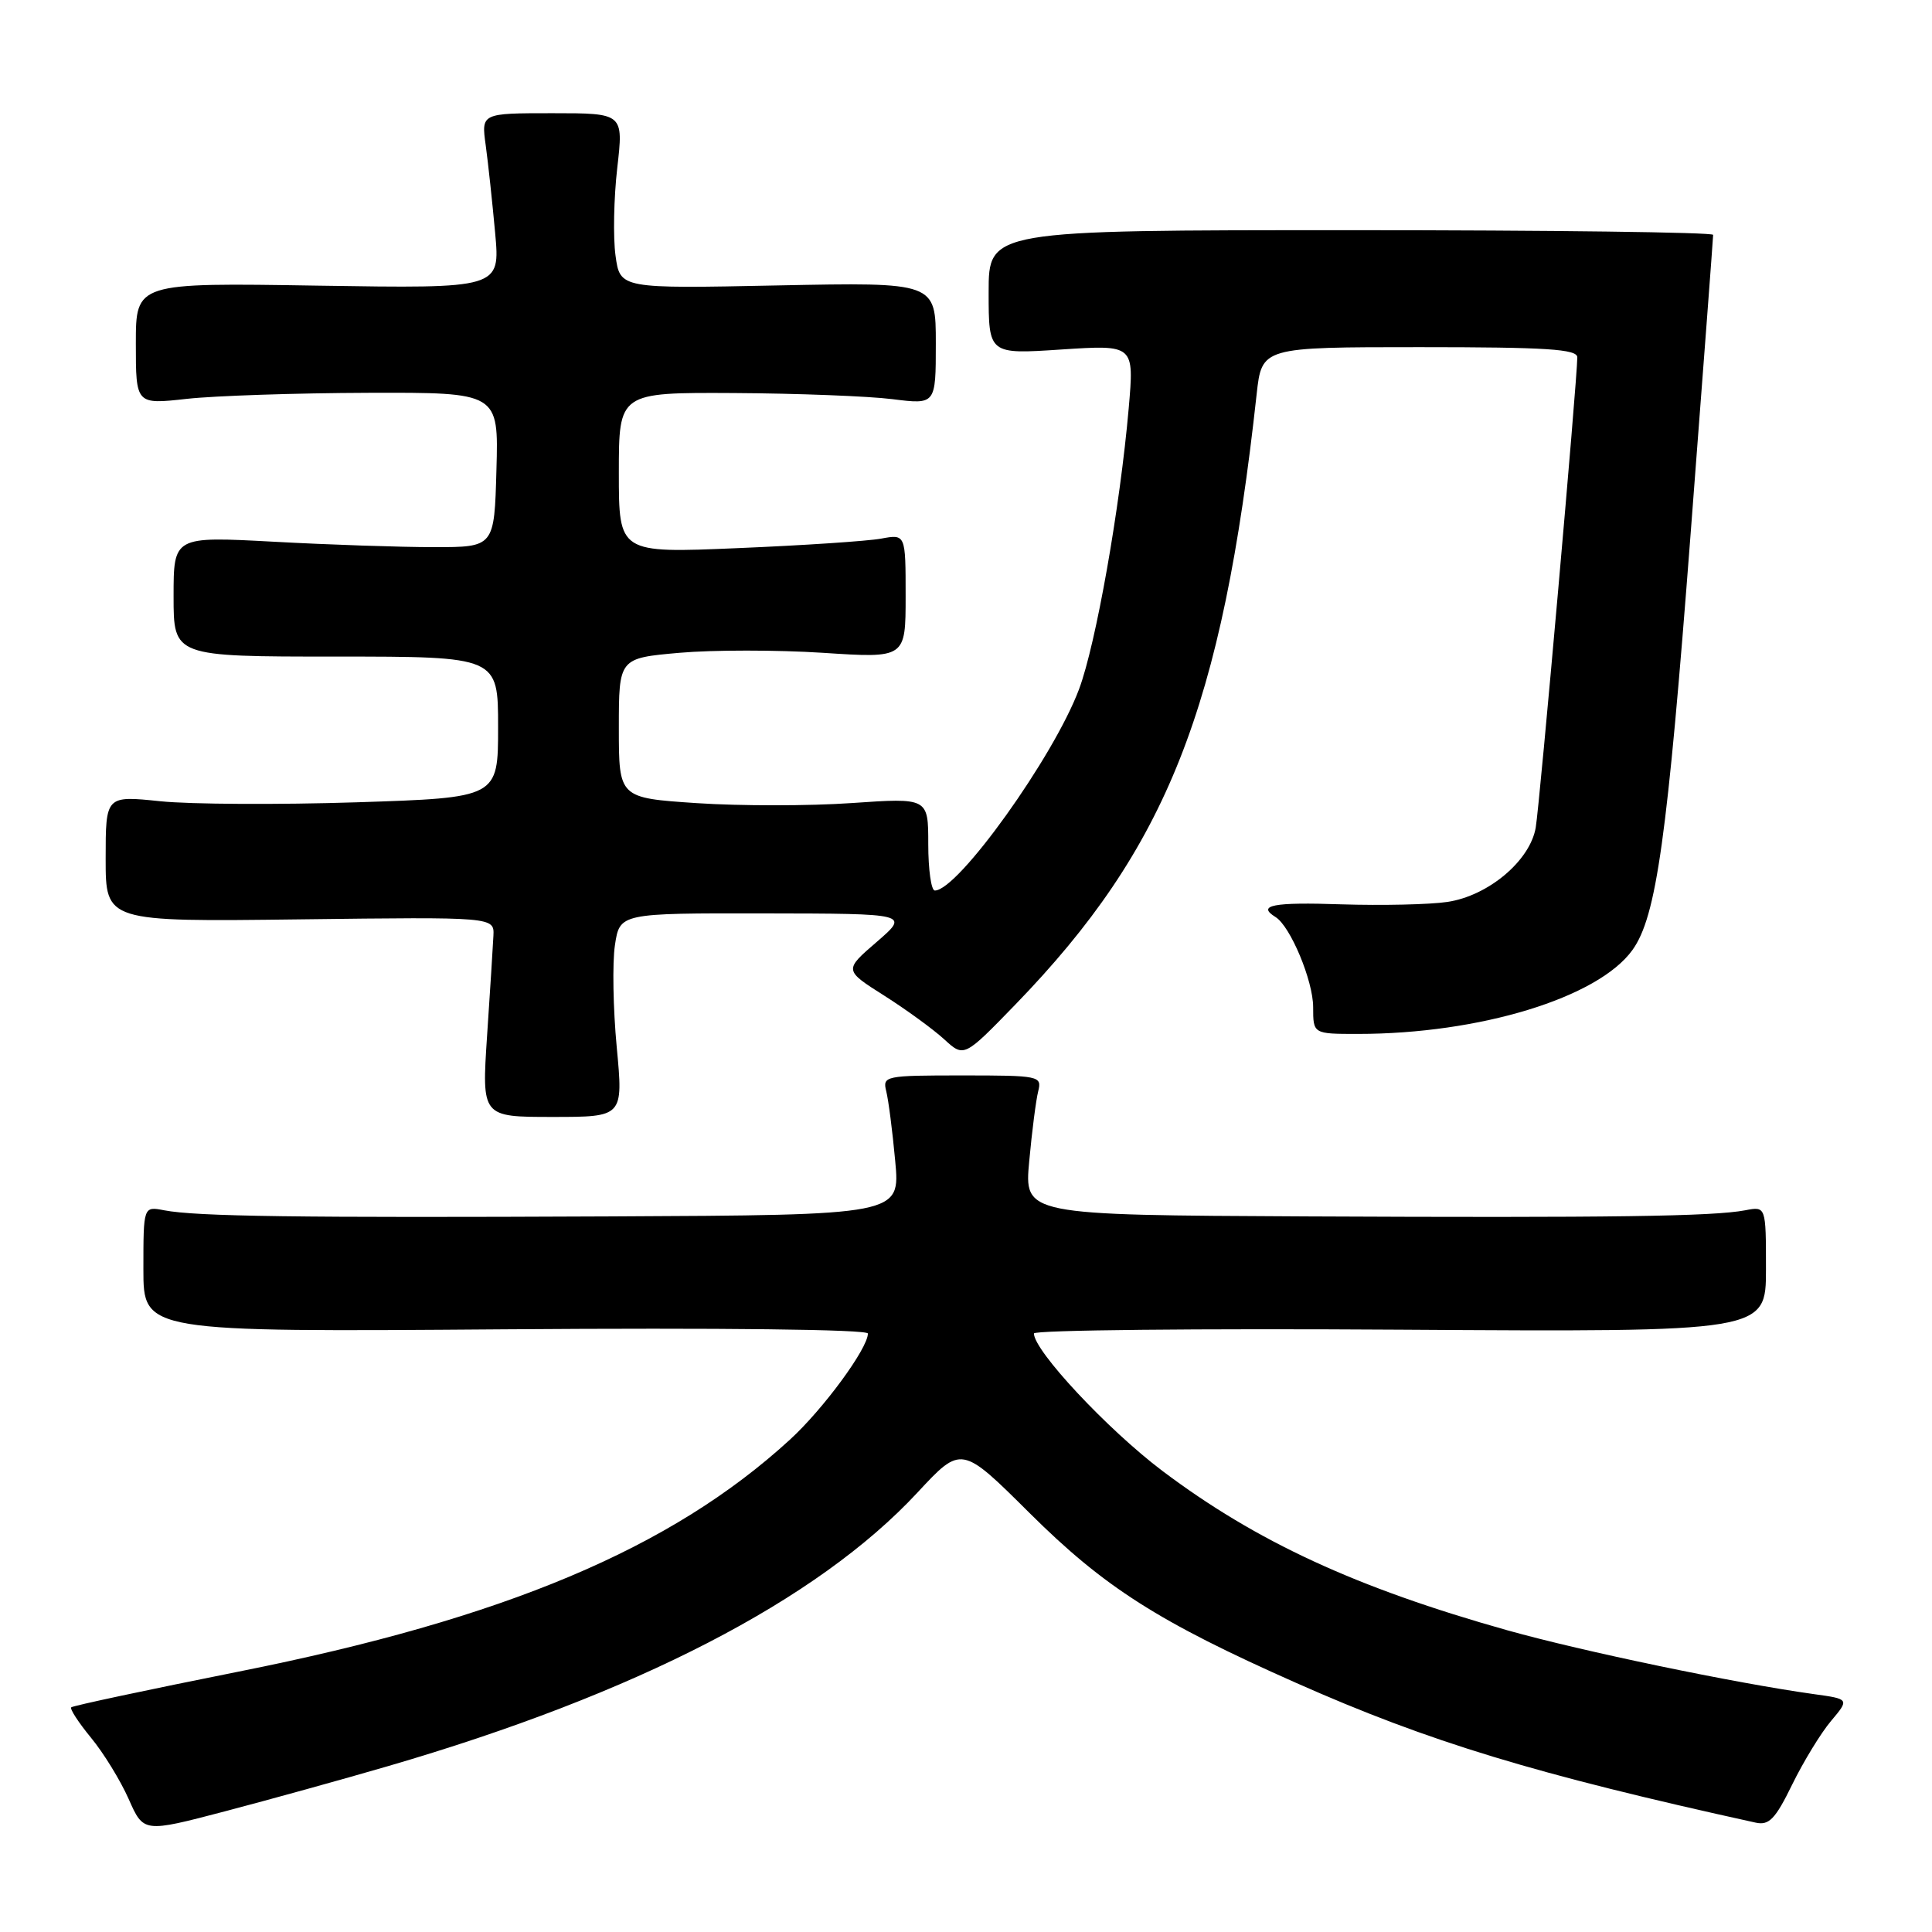 <?xml version="1.0" encoding="UTF-8" standalone="no"?>
<!DOCTYPE svg PUBLIC "-//W3C//DTD SVG 1.1//EN" "http://www.w3.org/Graphics/SVG/1.1/DTD/svg11.dtd" >
<svg xmlns="http://www.w3.org/2000/svg" xmlns:xlink="http://www.w3.org/1999/xlink" version="1.1" viewBox="0 0 256 256">
 <g >
 <path fill="currentColor"
d=" M 51.32 234.05 C 84.26 224.46 108.31 212.04 121.56 197.78 C 127.39 191.50 127.39 191.50 136.44 200.50 C 146.32 210.32 153.52 214.91 171.74 222.99 C 189.38 230.82 203.48 235.10 232.64 241.51 C 234.41 241.90 235.24 241.04 237.47 236.47 C 238.96 233.43 241.27 229.64 242.62 228.04 C 245.07 225.13 245.07 225.13 240.28 224.47 C 229.77 223.00 209.72 218.82 199.76 216.03 C 179.70 210.39 166.49 204.29 154.02 194.90 C 146.78 189.44 137.00 178.98 137.00 176.69 C 137.00 176.24 158.83 176.02 185.50 176.19 C 234.00 176.50 234.00 176.50 234.00 168.17 C 234.00 159.84 234.00 159.84 231.25 160.37 C 226.98 161.18 213.62 161.37 173.11 161.18 C 135.71 161.00 135.71 161.00 136.38 153.84 C 136.74 149.89 137.28 145.73 137.57 144.59 C 138.07 142.57 137.74 142.50 127.50 142.50 C 117.27 142.50 116.93 142.57 117.43 144.59 C 117.72 145.73 118.26 149.89 118.62 153.84 C 119.29 161.00 119.29 161.00 80.89 161.18 C 39.39 161.37 26.04 161.19 21.75 160.37 C 19.00 159.84 19.00 159.84 19.00 168.17 C 19.00 176.50 19.00 176.50 67.00 176.14 C 95.55 175.93 115.00 176.15 115.00 176.70 C 115.00 178.67 109.09 186.72 104.66 190.77 C 88.92 205.19 66.87 214.47 31.66 221.49 C 19.65 223.89 9.65 226.02 9.44 226.23 C 9.23 226.44 10.41 228.25 12.06 230.26 C 13.72 232.27 15.96 235.92 17.05 238.38 C 19.02 242.84 19.02 242.84 29.81 240.01 C 35.74 238.45 45.42 235.77 51.32 234.05 Z  M 81.72 138.75 C 81.24 133.67 81.13 127.59 81.48 125.25 C 82.12 121.00 82.12 121.00 101.31 121.03 C 120.50 121.06 120.50 121.06 116.17 124.81 C 111.83 128.55 111.83 128.55 117.17 131.93 C 120.10 133.79 123.68 136.40 125.12 137.72 C 127.74 140.12 127.74 140.12 134.55 133.10 C 154.65 112.34 161.95 93.87 166.51 52.25 C 167.20 46.00 167.20 46.00 188.10 46.00 C 204.95 46.00 209.00 46.26 209.00 47.35 C 209.00 50.26 204.01 106.69 203.49 109.67 C 202.73 114.06 197.21 118.70 191.79 119.51 C 189.43 119.86 183.11 120.00 177.75 119.83 C 168.69 119.52 166.49 119.95 169.01 121.51 C 170.98 122.72 174.00 129.96 174.00 133.46 C 174.00 137.00 174.00 137.00 179.93 137.00 C 196.06 137.00 211.75 132.21 216.30 125.89 C 219.49 121.47 220.93 111.12 224.02 70.68 C 225.66 49.27 227.00 31.47 227.00 31.12 C 227.00 30.78 205.40 30.50 179.00 30.50 C 131.00 30.50 131.00 30.50 131.00 38.72 C 131.00 46.95 131.00 46.95 140.64 46.31 C 150.29 45.68 150.29 45.68 149.56 54.09 C 148.41 67.27 145.22 85.33 142.98 91.32 C 139.63 100.28 126.94 118.00 123.87 118.00 C 123.39 118.00 123.00 115.24 123.00 111.86 C 123.00 105.71 123.00 105.71 112.84 106.41 C 107.26 106.80 98.03 106.80 92.34 106.42 C 82.00 105.73 82.00 105.73 82.00 96.47 C 82.00 87.21 82.00 87.21 90.03 86.50 C 94.45 86.11 103.00 86.11 109.03 86.50 C 120.00 87.22 120.00 87.22 120.00 79.00 C 120.00 70.77 120.00 70.77 116.75 71.37 C 114.96 71.70 106.41 72.27 97.75 72.63 C 82.00 73.30 82.00 73.30 82.00 62.65 C 82.00 52.00 82.00 52.00 97.25 52.08 C 105.64 52.13 115.09 52.49 118.25 52.89 C 124.00 53.61 124.00 53.61 124.00 45.50 C 124.00 37.40 124.00 37.40 103.08 37.82 C 82.16 38.25 82.16 38.25 81.56 33.87 C 81.23 31.47 81.33 26.24 81.79 22.25 C 82.62 15.00 82.62 15.00 73.20 15.00 C 63.77 15.00 63.77 15.00 64.36 19.25 C 64.68 21.59 65.24 26.82 65.61 30.87 C 66.28 38.23 66.28 38.23 42.14 37.85 C 18.00 37.46 18.00 37.46 18.00 45.53 C 18.00 53.60 18.00 53.60 24.75 52.85 C 28.46 52.44 39.28 52.08 48.78 52.05 C 66.07 52.00 66.07 52.00 65.78 62.25 C 65.50 72.50 65.50 72.50 57.50 72.50 C 53.10 72.50 43.54 72.18 36.25 71.78 C 23.00 71.07 23.00 71.07 23.00 79.03 C 23.00 87.00 23.00 87.00 44.50 87.00 C 66.00 87.00 66.00 87.00 66.00 96.35 C 66.00 105.70 66.00 105.70 47.25 106.31 C 36.94 106.64 25.24 106.58 21.25 106.17 C 14.00 105.42 14.00 105.42 14.00 113.78 C 14.00 122.14 14.00 122.14 39.75 121.82 C 65.50 121.50 65.50 121.50 65.38 124.00 C 65.31 125.38 64.94 131.34 64.54 137.25 C 63.83 148.00 63.83 148.00 73.21 148.00 C 82.59 148.00 82.59 148.00 81.72 138.75 Z "/>
</g>
</svg>